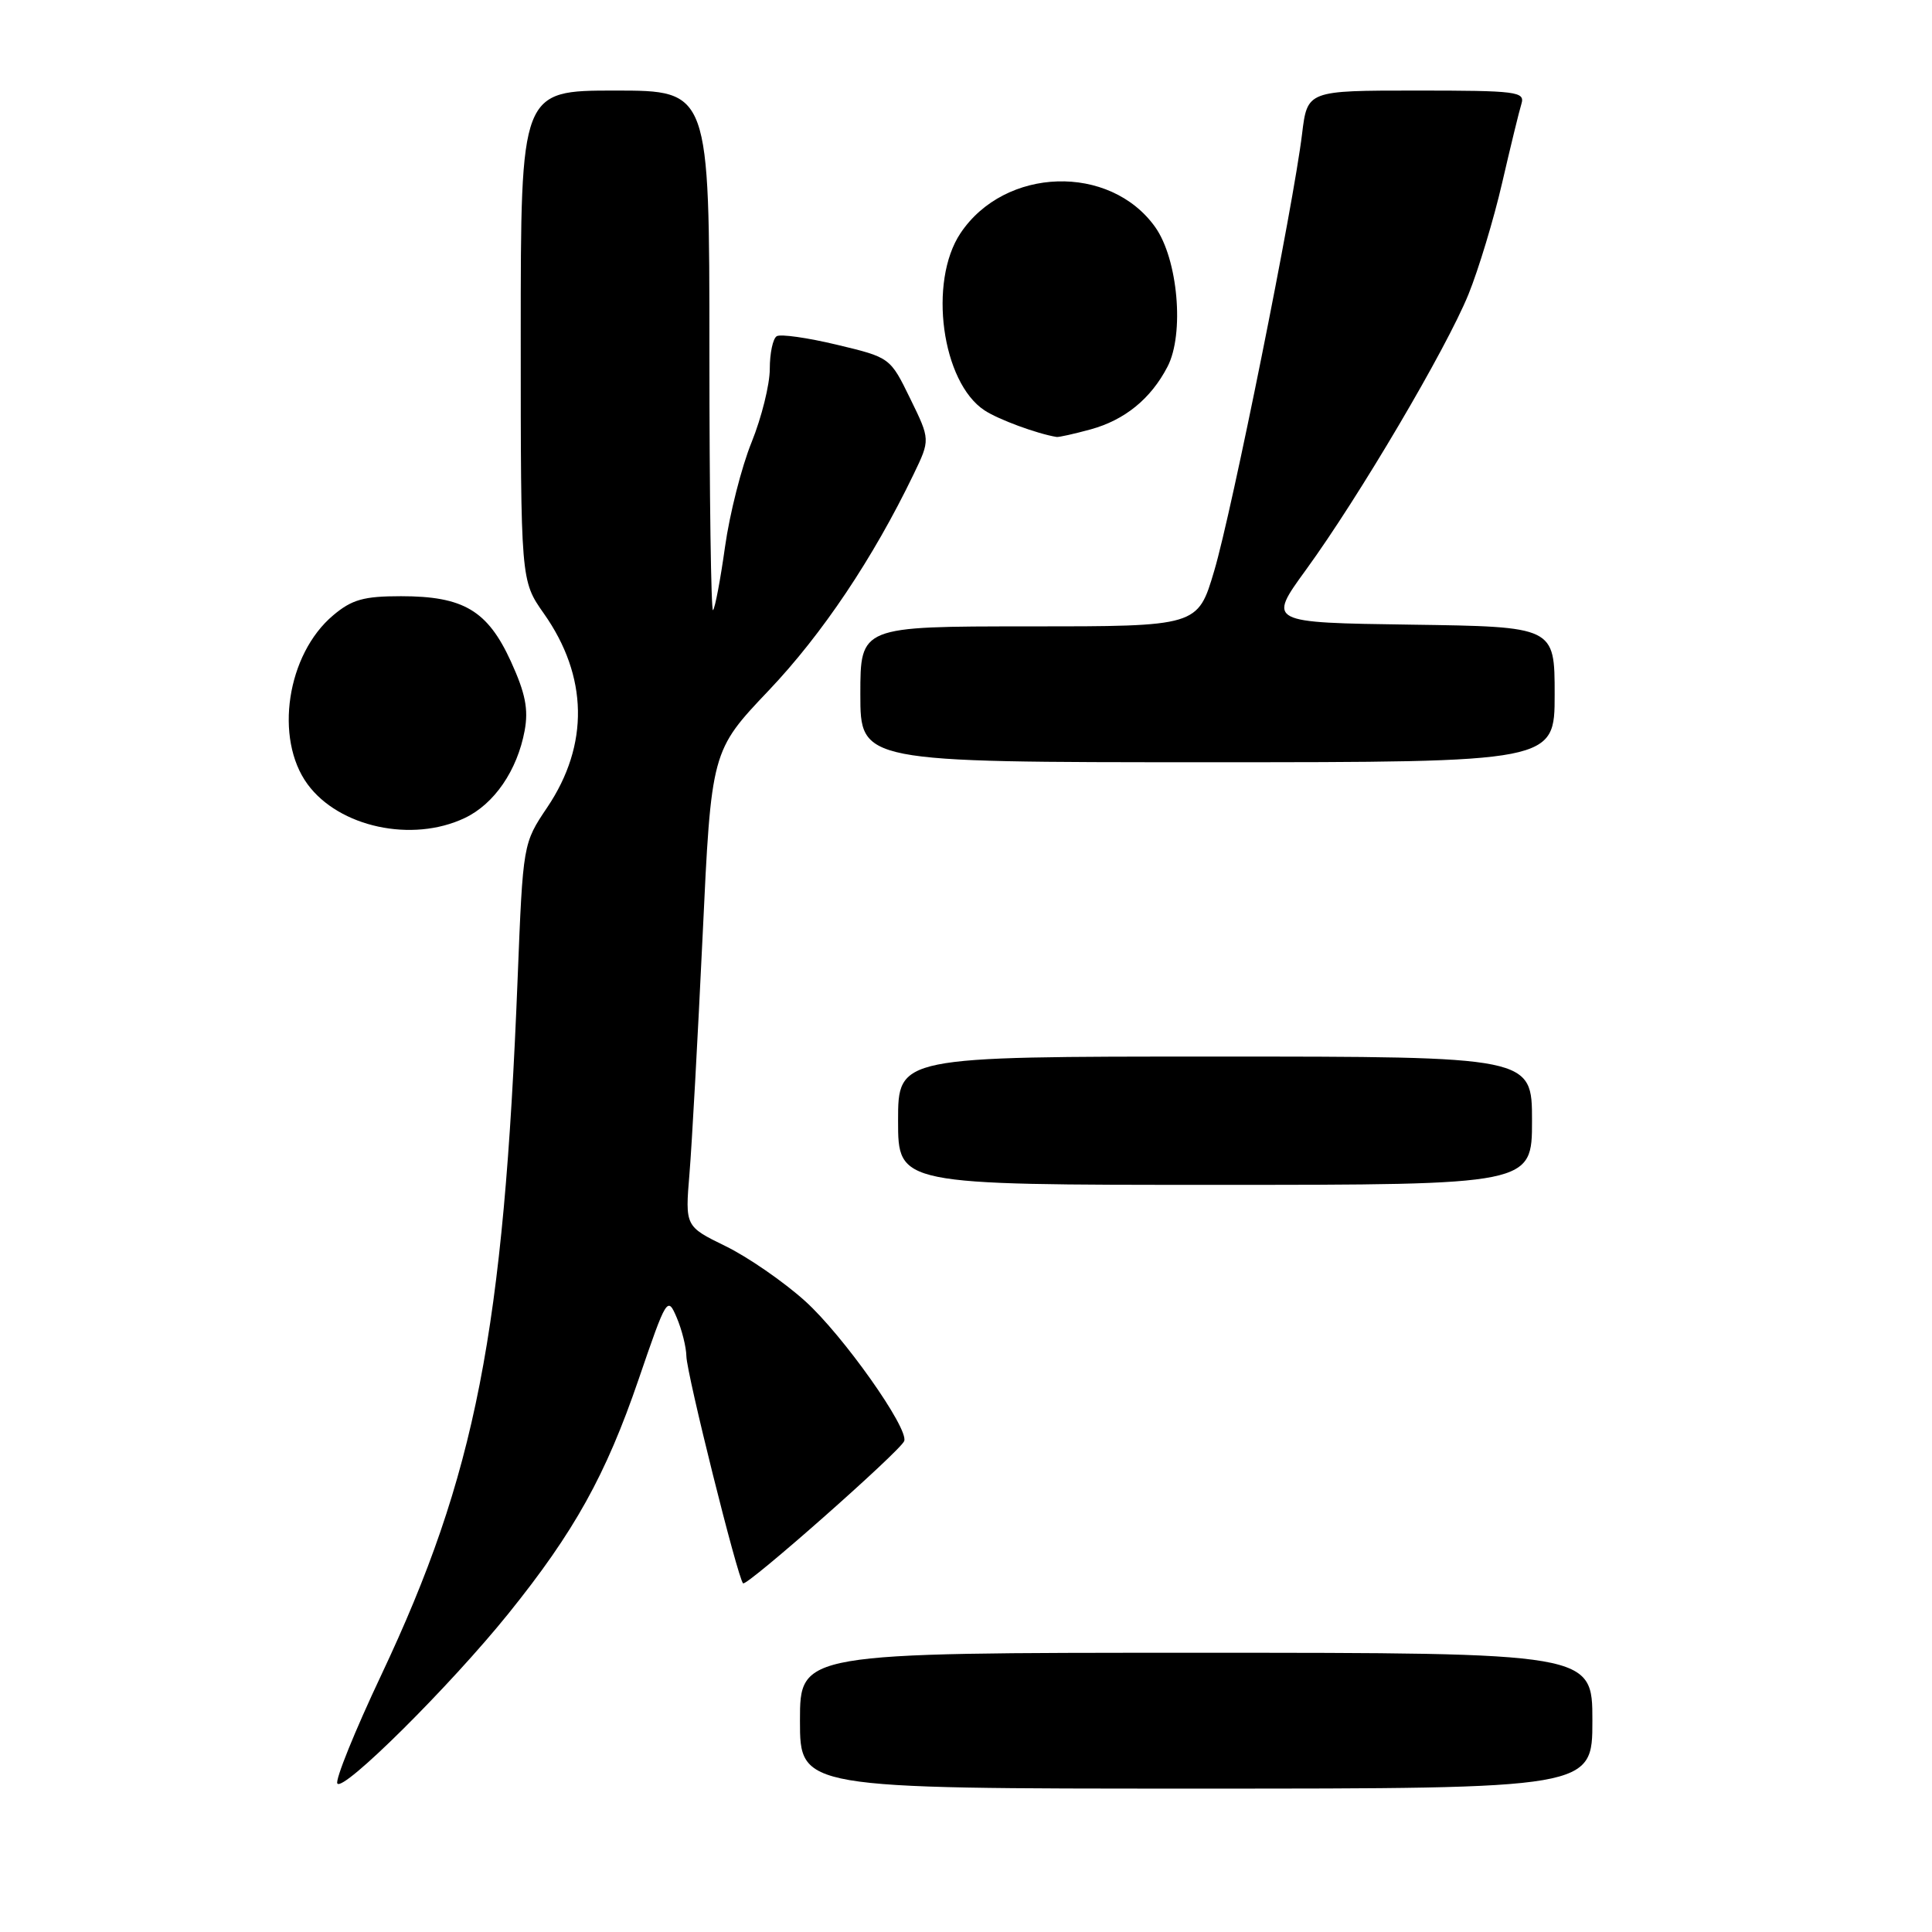 <?xml version="1.0" encoding="UTF-8" standalone="no"?>
<!DOCTYPE svg PUBLIC "-//W3C//DTD SVG 1.1//EN" "http://www.w3.org/Graphics/SVG/1.1/DTD/svg11.dtd" >
<svg xmlns="http://www.w3.org/2000/svg" xmlns:xlink="http://www.w3.org/1999/xlink" version="1.1" viewBox="0 0 256 256">
 <g >
 <path fill="currentColor"
d=" M 67.36 213.82 C 76.10 202.97 80.28 195.46 84.63 182.74 C 88.34 171.90 88.45 171.73 89.67 174.59 C 90.35 176.19 90.93 178.49 90.95 179.71 C 91.00 182.06 97.74 209.08 98.46 209.80 C 98.93 210.26 119.31 192.27 119.81 190.95 C 120.45 189.29 111.67 176.89 106.68 172.40 C 103.83 169.83 99.09 166.56 96.14 165.12 C 90.78 162.50 90.78 162.50 91.36 155.50 C 91.68 151.65 92.46 137.47 93.10 124.00 C 94.25 99.50 94.25 99.50 101.88 91.47 C 108.96 84.01 115.68 73.99 121.04 62.88 C 123.27 58.26 123.27 58.26 120.61 52.82 C 117.95 47.37 117.95 47.37 110.89 45.68 C 107.01 44.75 103.42 44.24 102.92 44.55 C 102.41 44.86 102.00 46.81 102.00 48.89 C 102.00 50.96 100.91 55.33 99.59 58.60 C 98.26 61.87 96.68 68.10 96.07 72.45 C 95.46 76.80 94.75 80.58 94.48 80.85 C 94.22 81.12 94.00 65.73 94.00 46.67 C 94.00 12.00 94.00 12.00 81.50 12.00 C 69.00 12.00 69.00 12.00 69.00 44.47 C 69.00 76.94 69.00 76.94 72.06 81.29 C 77.93 89.61 78.09 98.69 72.52 106.97 C 69.30 111.76 69.30 111.76 68.59 129.63 C 66.74 176.49 63.04 195.43 50.51 221.97 C 47.01 229.38 44.40 235.84 44.70 236.32 C 45.43 237.51 59.63 223.41 67.36 213.82 Z  M 211.00 228.00 C 211.00 219.00 211.00 219.00 158.50 219.00 C 106.00 219.00 106.00 219.00 106.00 228.00 C 106.00 237.00 106.00 237.00 158.50 237.00 C 211.00 237.00 211.00 237.00 211.00 228.00 Z  M 203.00 148.50 C 203.00 140.00 203.00 140.00 161.00 140.00 C 119.00 140.00 119.00 140.00 119.00 148.50 C 119.00 157.00 119.00 157.00 161.00 157.00 C 203.00 157.00 203.00 157.00 203.00 148.50 Z  M 61.58 108.39 C 65.49 106.54 68.54 102.09 69.52 96.81 C 70.04 93.97 69.62 91.86 67.69 87.63 C 64.60 80.89 61.41 79.00 53.13 79.00 C 48.20 79.00 46.63 79.44 44.15 81.53 C 38.01 86.69 36.32 97.86 40.75 103.91 C 44.92 109.61 54.62 111.70 61.58 108.39 Z  M 206.00 92.02 C 206.00 83.04 206.00 83.04 186.98 82.77 C 167.96 82.50 167.96 82.50 173.05 75.50 C 180.07 65.85 191.63 46.25 194.58 39.00 C 195.92 35.69 197.93 29.05 199.04 24.24 C 200.15 19.44 201.30 14.71 201.60 13.75 C 202.09 12.14 200.98 12.00 187.68 12.00 C 173.23 12.00 173.23 12.00 172.53 17.75 C 171.38 27.25 163.24 67.74 160.89 75.64 C 158.71 83.00 158.71 83.00 136.35 83.00 C 114.00 83.00 114.00 83.00 114.00 92.00 C 114.00 101.00 114.00 101.00 160.00 101.00 C 206.00 101.00 206.00 101.00 206.00 92.02 Z  M 144.50 56.90 C 149.03 55.66 152.49 52.85 154.70 48.59 C 156.96 44.25 156.09 34.34 153.07 30.09 C 147.07 21.67 133.15 22.10 127.27 30.90 C 122.98 37.33 124.79 50.66 130.46 54.38 C 132.30 55.59 137.37 57.46 140.00 57.90 C 140.28 57.95 142.30 57.50 144.50 56.90 Z "/>
</g>
</svg>